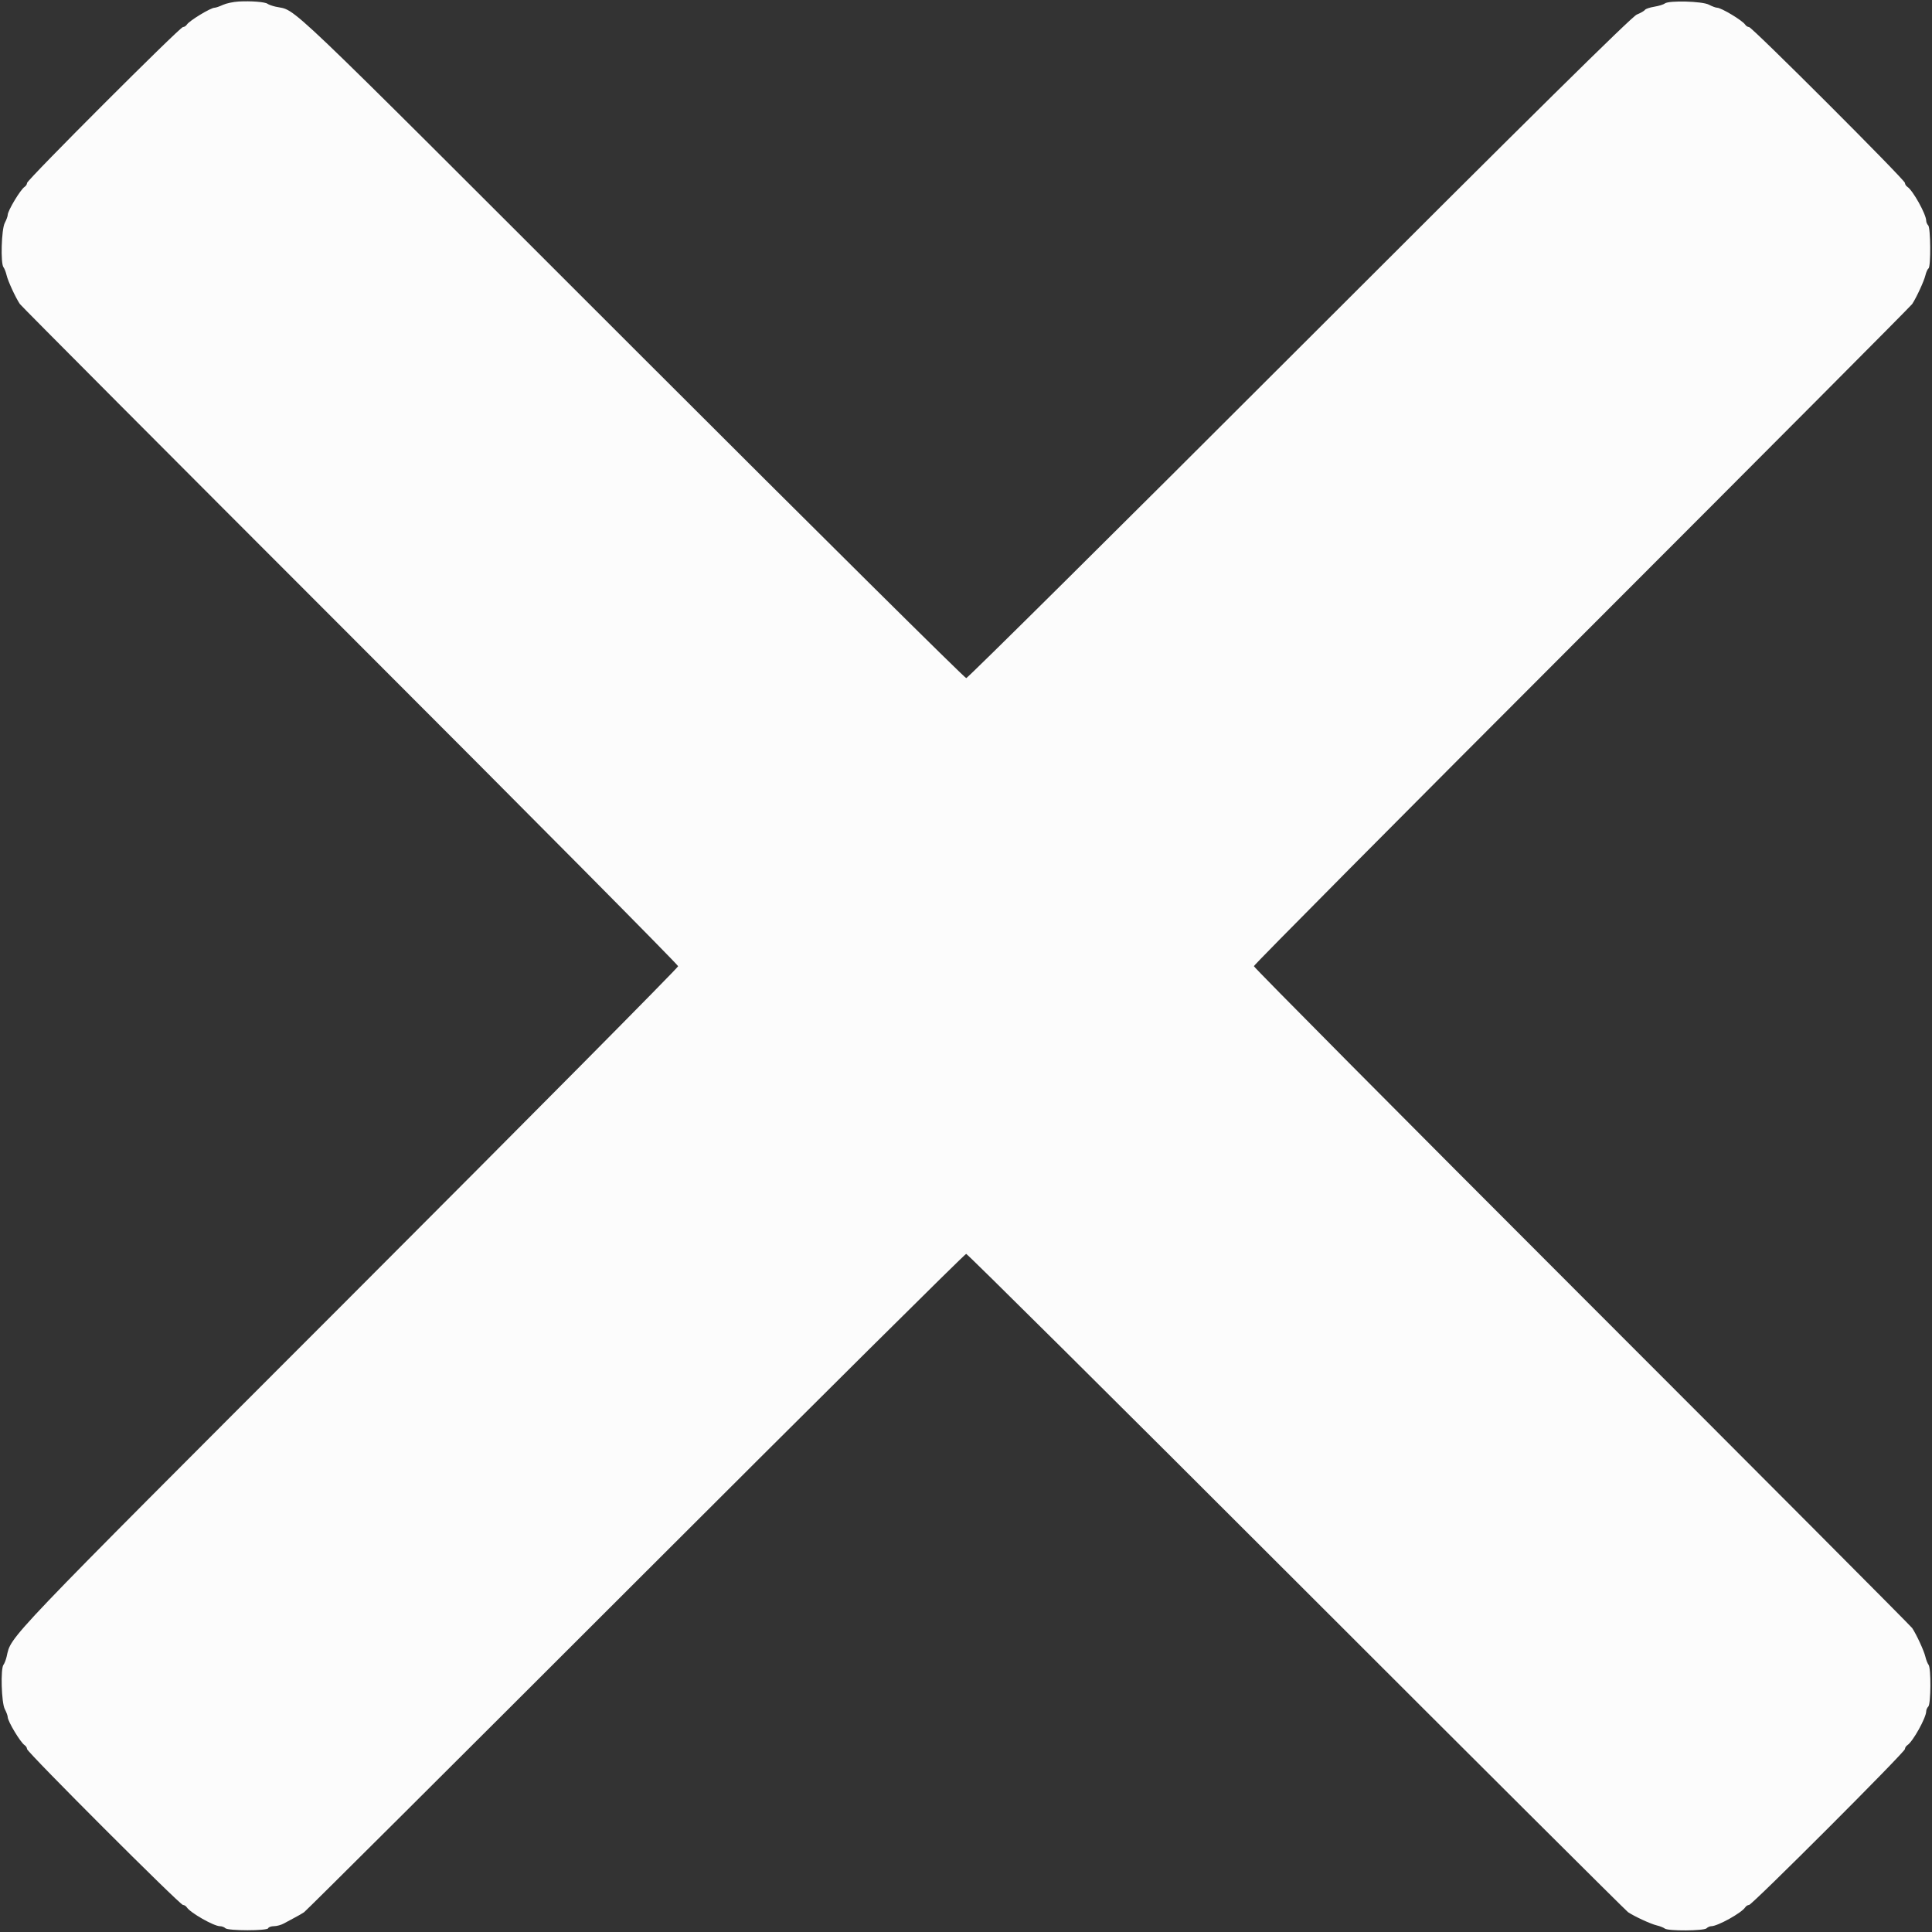 <svg id="svg" xmlns="http://www.w3.org/2000/svg" xmlns:xlink="http://www.w3.org/1999/xlink" width="400" height="400" viewBox="0, 0, 400,400"><rect x="0" y="0" width="400" height="400" fill="#333333" stroke="none"/><g id="svgg"><path id="path0" d="M49.400 0.315 C 48.300 0.378,46.833 0.693,46.140 1.015 C 45.446 1.337,44.679 1.600,44.434 1.600 C 43.618 1.600,39.198 4.287,38.680 5.099 C 38.504 5.374,38.143 5.600,37.878 5.600 C 37.251 5.600,5.600 37.254,5.600 37.882 C 5.600 38.145,5.374 38.504,5.099 38.680 C 4.252 39.221,1.602 43.622,1.598 44.495 C 1.596 44.773,1.320 45.527,0.984 46.171 C 0.296 47.491,0.094 54.531,0.721 55.331 C 0.924 55.589,1.216 56.340,1.371 57.000 C 1.658 58.226,3.222 61.616,4.107 62.932 C 4.378 63.335,35.155 94.227,72.500 131.581 C 109.845 168.935,140.400 199.744,140.400 200.046 C 140.400 200.348,109.637 231.376,72.039 268.997 C -0.159 341.238,2.415 338.543,1.371 343.000 C 1.216 343.660,0.924 344.411,0.721 344.669 C 0.094 345.469,0.296 352.509,0.984 353.829 C 1.320 354.473,1.596 355.227,1.598 355.505 C 1.602 356.378,4.252 360.779,5.099 361.320 C 5.374 361.496,5.600 361.857,5.600 362.122 C 5.600 362.749,37.254 394.400,37.882 394.400 C 38.145 394.400,38.504 394.625,38.680 394.900 C 39.395 396.018,44.283 398.800,45.532 398.800 C 45.922 398.800,46.427 398.987,46.655 399.215 C 47.211 399.771,55.342 399.775,55.527 399.220 C 55.604 398.989,56.147 398.797,56.733 398.794 C 57.320 398.791,58.250 398.532,58.800 398.218 C 59.350 397.905,60.340 397.371,61.000 397.032 C 61.660 396.693,62.538 396.187,62.952 395.908 C 63.366 395.629,94.272 364.845,131.632 327.500 C 168.993 290.155,199.773 259.600,200.034 259.600 C 200.294 259.600,231.069 290.155,268.421 327.500 C 305.774 364.845,336.665 395.622,337.068 395.893 C 338.385 396.779,341.774 398.342,343.000 398.629 C 343.660 398.784,344.418 399.082,344.685 399.292 C 345.363 399.825,352.782 399.778,353.324 399.236 C 353.564 398.996,354.004 398.800,354.302 398.800 C 355.624 398.800,360.591 396.040,361.320 394.900 C 361.496 394.625,361.857 394.400,362.122 394.400 C 362.749 394.400,394.400 362.746,394.400 362.118 C 394.400 361.855,394.625 361.496,394.900 361.320 C 396.040 360.591,398.800 355.624,398.800 354.302 C 398.800 354.004,398.996 353.564,399.236 353.324 C 399.778 352.782,399.825 345.363,399.292 344.685 C 399.082 344.418,398.784 343.660,398.629 343.000 C 398.342 341.774,396.779 338.385,395.893 337.068 C 395.622 336.665,364.845 305.774,327.500 268.421 C 290.155 231.069,259.600 200.294,259.600 200.034 C 259.600 199.773,290.155 168.993,327.500 131.632 C 364.845 94.272,395.622 63.366,395.893 62.952 C 396.798 61.570,398.345 58.214,398.636 57.000 C 398.794 56.340,399.084 55.694,399.281 55.564 C 399.784 55.233,399.724 47.164,399.215 46.655 C 398.987 46.427,398.800 45.996,398.800 45.698 C 398.800 44.376,396.040 39.409,394.900 38.680 C 394.625 38.504,394.400 38.143,394.400 37.878 C 394.400 37.251,362.746 5.600,362.118 5.600 C 361.855 5.600,361.496 5.374,361.320 5.099 C 360.779 4.252,356.378 1.602,355.505 1.598 C 355.227 1.596,354.460 1.311,353.800 0.965 C 352.430 0.245,345.503 0.058,344.685 0.718 C 344.418 0.934,343.436 1.236,342.502 1.390 C 341.568 1.544,340.701 1.837,340.575 2.041 C 340.449 2.245,339.683 2.686,338.873 3.021 C 337.833 3.452,317.289 23.736,268.997 72.015 C 231.376 109.627,200.348 140.400,200.046 140.400 C 199.745 140.400,169.198 110.115,132.164 73.100 C 56.199 -2.827,61.751 2.471,57.000 1.368 C 56.340 1.215,55.620 0.954,55.400 0.788 C 54.885 0.399,51.954 0.168,49.400 0.315 " stroke="none" fill="#fcfcfc" fill-rule="evenodd"></path><path id="path1" d="" stroke="none" fill="#100fcfc" fill-rule="evenodd"></path><path id="path2" d="" stroke="none" fill="#100fcfc" fill-rule="evenodd"></path><path id="path3" d="" stroke="none" fill="#100fcfc" fill-rule="evenodd"></path><path id="path4" d="" stroke="none" fill="#100fcfc" fill-rule="evenodd"></path></g></svg>
